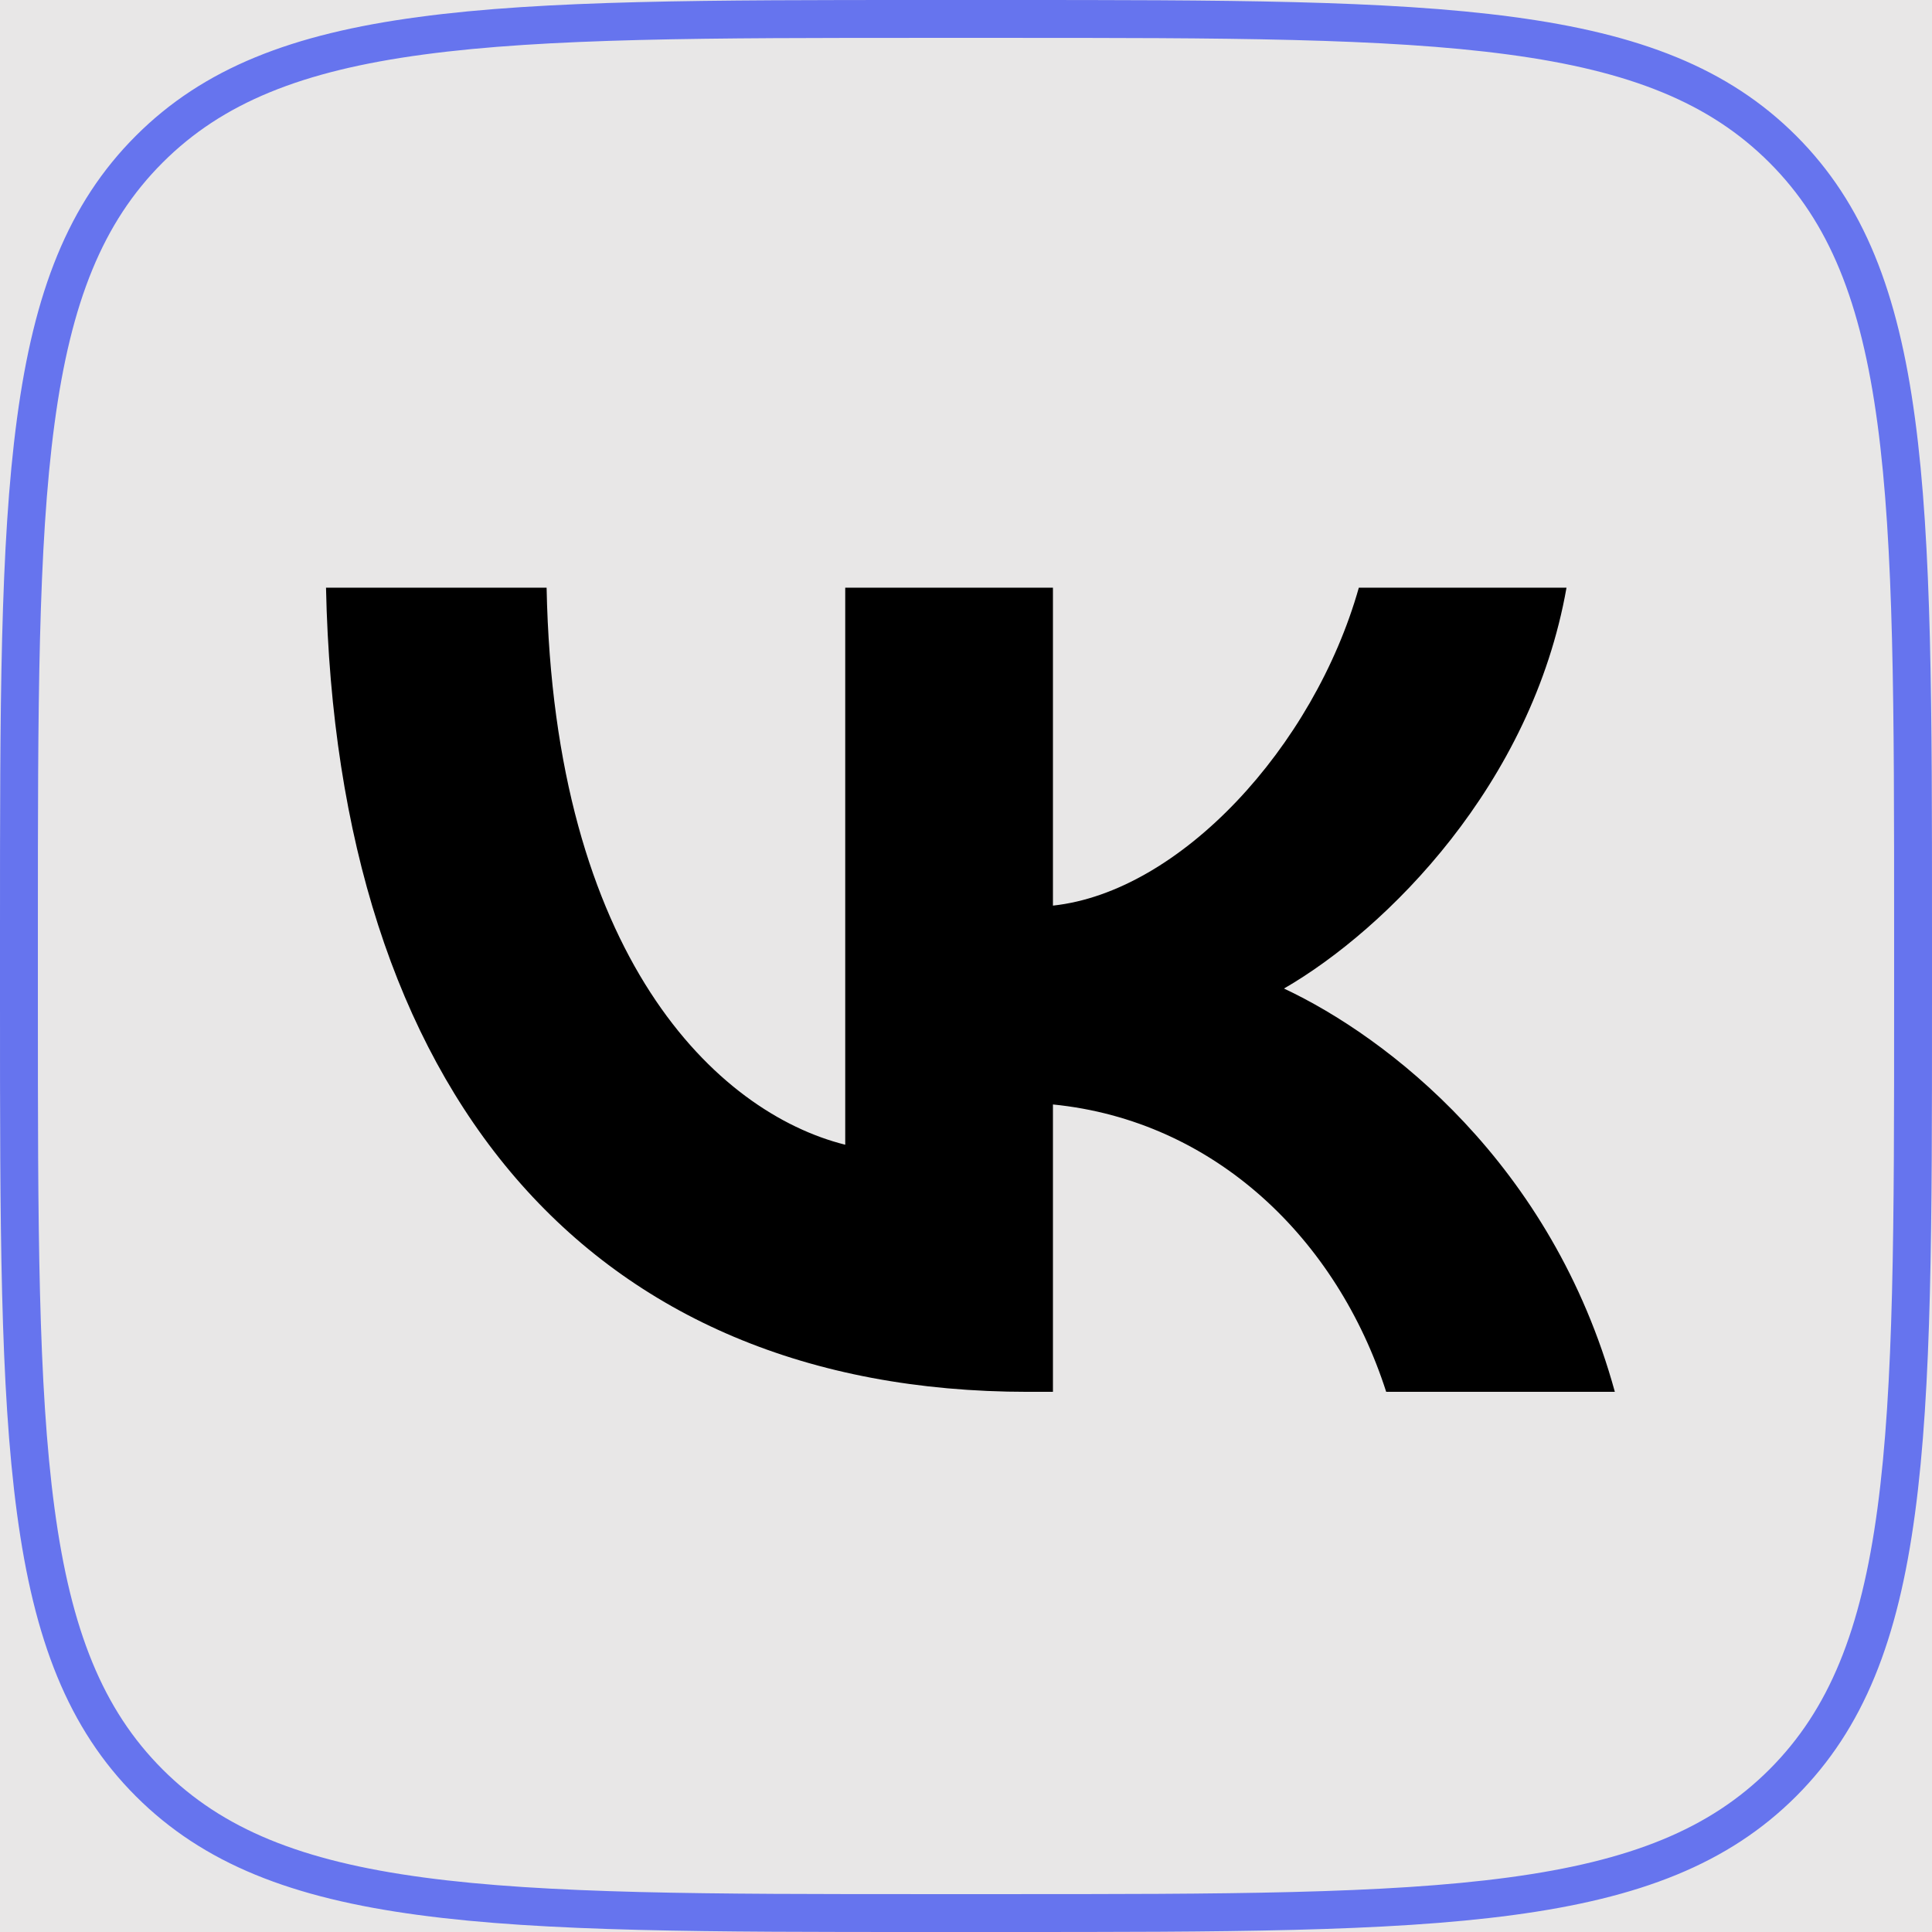 <svg width="51" height="51" viewBox="0 0 51 51" fill="none" xmlns="http://www.w3.org/2000/svg">
<g clip-path="url(#clip0_8_198)">
<rect width="51" height="51" fill="#E8E7E7"/>
<path d="M0.5 24.48C0.5 18.696 0.501 14.408 0.944 11.116C1.384 7.838 2.254 5.623 3.939 3.939C5.623 2.254 7.838 1.384 11.116 0.944C14.408 0.501 18.696 0.5 24.48 0.5H26.52C32.304 0.5 36.592 0.501 39.884 0.944C43.162 1.384 45.377 2.254 47.062 3.939C48.746 5.623 49.616 7.838 50.056 11.116C50.499 14.408 50.5 18.696 50.5 24.48V26.52C50.5 32.304 50.499 36.592 50.056 39.884C49.616 43.162 48.746 45.377 47.062 47.062C45.377 48.746 43.162 49.616 39.884 50.056C36.592 50.499 32.304 50.5 26.52 50.5H24.48C18.696 50.5 14.408 50.499 11.116 50.056C7.838 49.616 5.623 48.746 3.939 47.062C2.254 45.377 1.384 43.162 0.944 39.884C0.501 36.592 0.5 32.304 0.5 26.52V24.48Z" fill="#E8E7E7" stroke="#6674EE"/>
<path d="M27.136 36.741C15.512 36.741 8.883 28.773 8.606 15.513H14.429C14.62 25.245 18.913 29.368 22.312 30.218V15.513H27.795V23.906C31.153 23.545 34.68 19.72 35.87 15.513H41.352C40.439 20.698 36.614 24.523 33.894 26.095C36.614 27.37 40.97 30.706 42.628 36.741H36.592C35.296 32.704 32.066 29.58 27.795 29.155V36.741H27.136Z" fill="black"/>
</g>
<defs>
<clipPath id="clip0_8_198">
<rect width="51" height="51" fill="white"/>
</clipPath>
</defs>
</svg>
